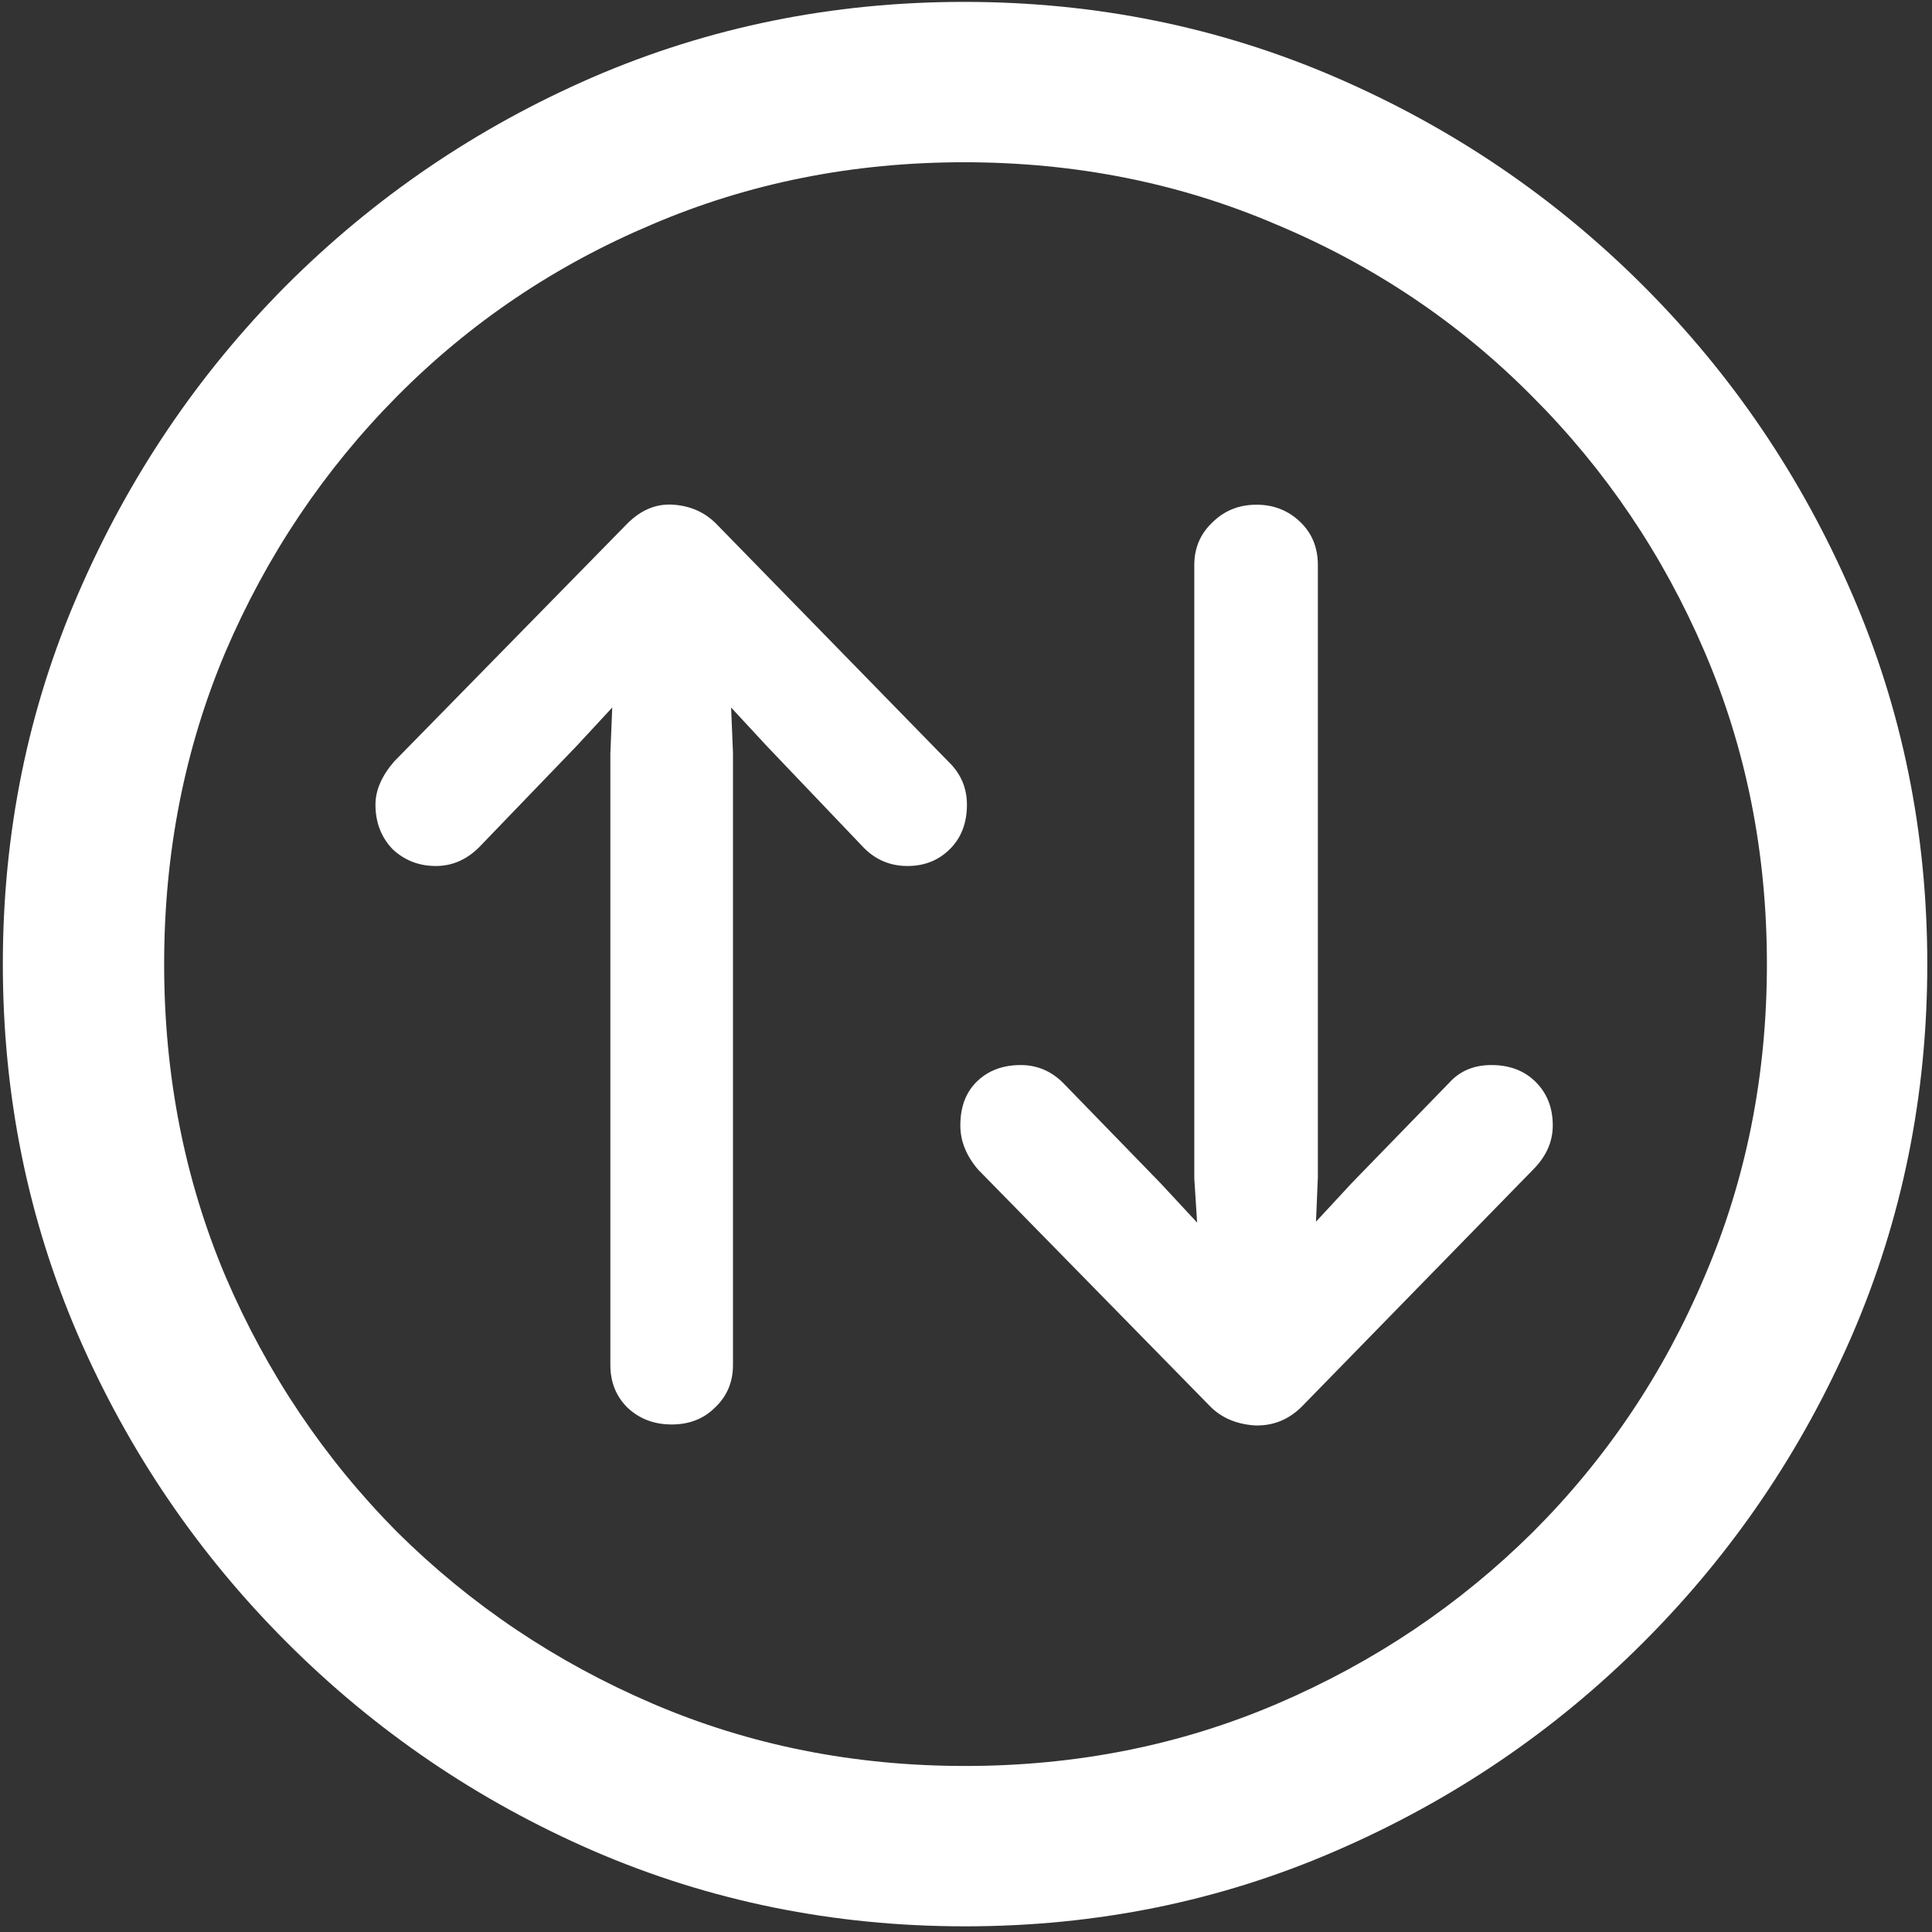 <svg width="128" height="128" viewBox="0 0 128 128" fill="none" xmlns="http://www.w3.org/2000/svg">
<rect x="0" y="0" width="128" height="128" fill="#333333" stroke="none"/>
<path d="M63.938 127.625C72.646 127.625 80.833 125.958 88.5 122.625C96.208 119.292 103 114.688 108.875 108.812C114.75 102.938 119.354 96.167 122.688 88.5C126.021 80.792 127.688 72.583 127.688 63.875C127.688 55.167 126.021 46.979 122.688 39.312C119.354 31.604 114.75 24.812 108.875 18.938C103 13.062 96.208 8.458 88.5 5.125C80.792 1.792 72.583 0.125 63.875 0.125C55.167 0.125 46.958 1.792 39.25 5.125C31.583 8.458 24.812 13.062 18.938 18.938C13.104 24.812 8.521 31.604 5.188 39.312C1.854 46.979 0.188 55.167 0.188 63.875C0.188 72.583 1.854 80.792 5.188 88.5C8.521 96.167 13.125 102.938 19 108.812C24.875 114.688 31.646 119.292 39.312 122.625C47.021 125.958 55.229 127.625 63.938 127.625ZM63.938 117C56.562 117 49.667 115.625 43.25 112.875C36.833 110.125 31.188 106.333 26.312 101.5C21.479 96.625 17.688 90.979 14.938 84.562C12.229 78.146 10.875 71.25 10.875 63.875C10.875 56.5 12.229 49.604 14.938 43.188C17.688 36.771 21.479 31.125 26.312 26.25C31.146 21.375 36.771 17.583 43.188 14.875C49.604 12.125 56.5 10.75 63.875 10.75C71.25 10.75 78.146 12.125 84.562 14.875C91.021 17.583 96.667 21.375 101.5 26.25C106.375 31.125 110.188 36.771 112.938 43.188C115.688 49.604 117.062 56.5 117.062 63.875C117.062 71.25 115.688 78.146 112.938 84.562C110.229 90.979 106.438 96.625 101.562 101.5C96.688 106.333 91.042 110.125 84.625 112.875C78.208 115.625 71.312 117 63.938 117ZM41.562 34.688L26.125 50.438C25.292 51.396 24.875 52.354 24.875 53.312C24.875 54.479 25.25 55.458 26 56.25C26.792 57 27.75 57.375 28.875 57.375C29.958 57.375 30.917 56.958 31.75 56.125L38.188 49.438L40.562 46.875L40.438 49.938V90.438C40.438 91.562 40.812 92.5 41.562 93.25C42.354 94 43.333 94.375 44.5 94.375C45.667 94.375 46.625 94 47.375 93.25C48.167 92.5 48.562 91.562 48.562 90.438V49.875L48.438 46.875L50.812 49.438L57.25 56.188C58.042 56.979 59 57.375 60.125 57.375C61.25 57.375 62.188 57 62.938 56.25C63.688 55.5 64.062 54.521 64.062 53.312C64.062 52.188 63.646 51.229 62.812 50.438L47.438 34.688C46.688 33.938 45.75 33.521 44.625 33.438C43.5 33.354 42.479 33.771 41.562 34.688ZM86.25 93.188L101.562 77.5C102.438 76.625 102.875 75.646 102.875 74.562C102.875 73.396 102.5 72.438 101.75 71.688C101 70.938 100.021 70.562 98.812 70.562C97.646 70.562 96.708 70.958 96 71.75L89.562 78.375L87.188 80.938L87.312 78V37.438C87.312 36.271 86.917 35.312 86.125 34.562C85.333 33.812 84.375 33.438 83.25 33.438C82.083 33.438 81.104 33.833 80.312 34.625C79.521 35.375 79.125 36.312 79.125 37.438V78.062L79.312 81L76.875 78.375L70.438 71.75C69.646 70.958 68.708 70.562 67.625 70.562C66.417 70.562 65.438 70.938 64.688 71.688C63.979 72.396 63.625 73.354 63.625 74.562C63.625 75.604 64.021 76.583 64.812 77.5L80.188 93.188C80.938 93.938 81.917 94.354 83.125 94.438C84.333 94.479 85.375 94.062 86.25 93.188Z" fill="white"/>
</svg>
